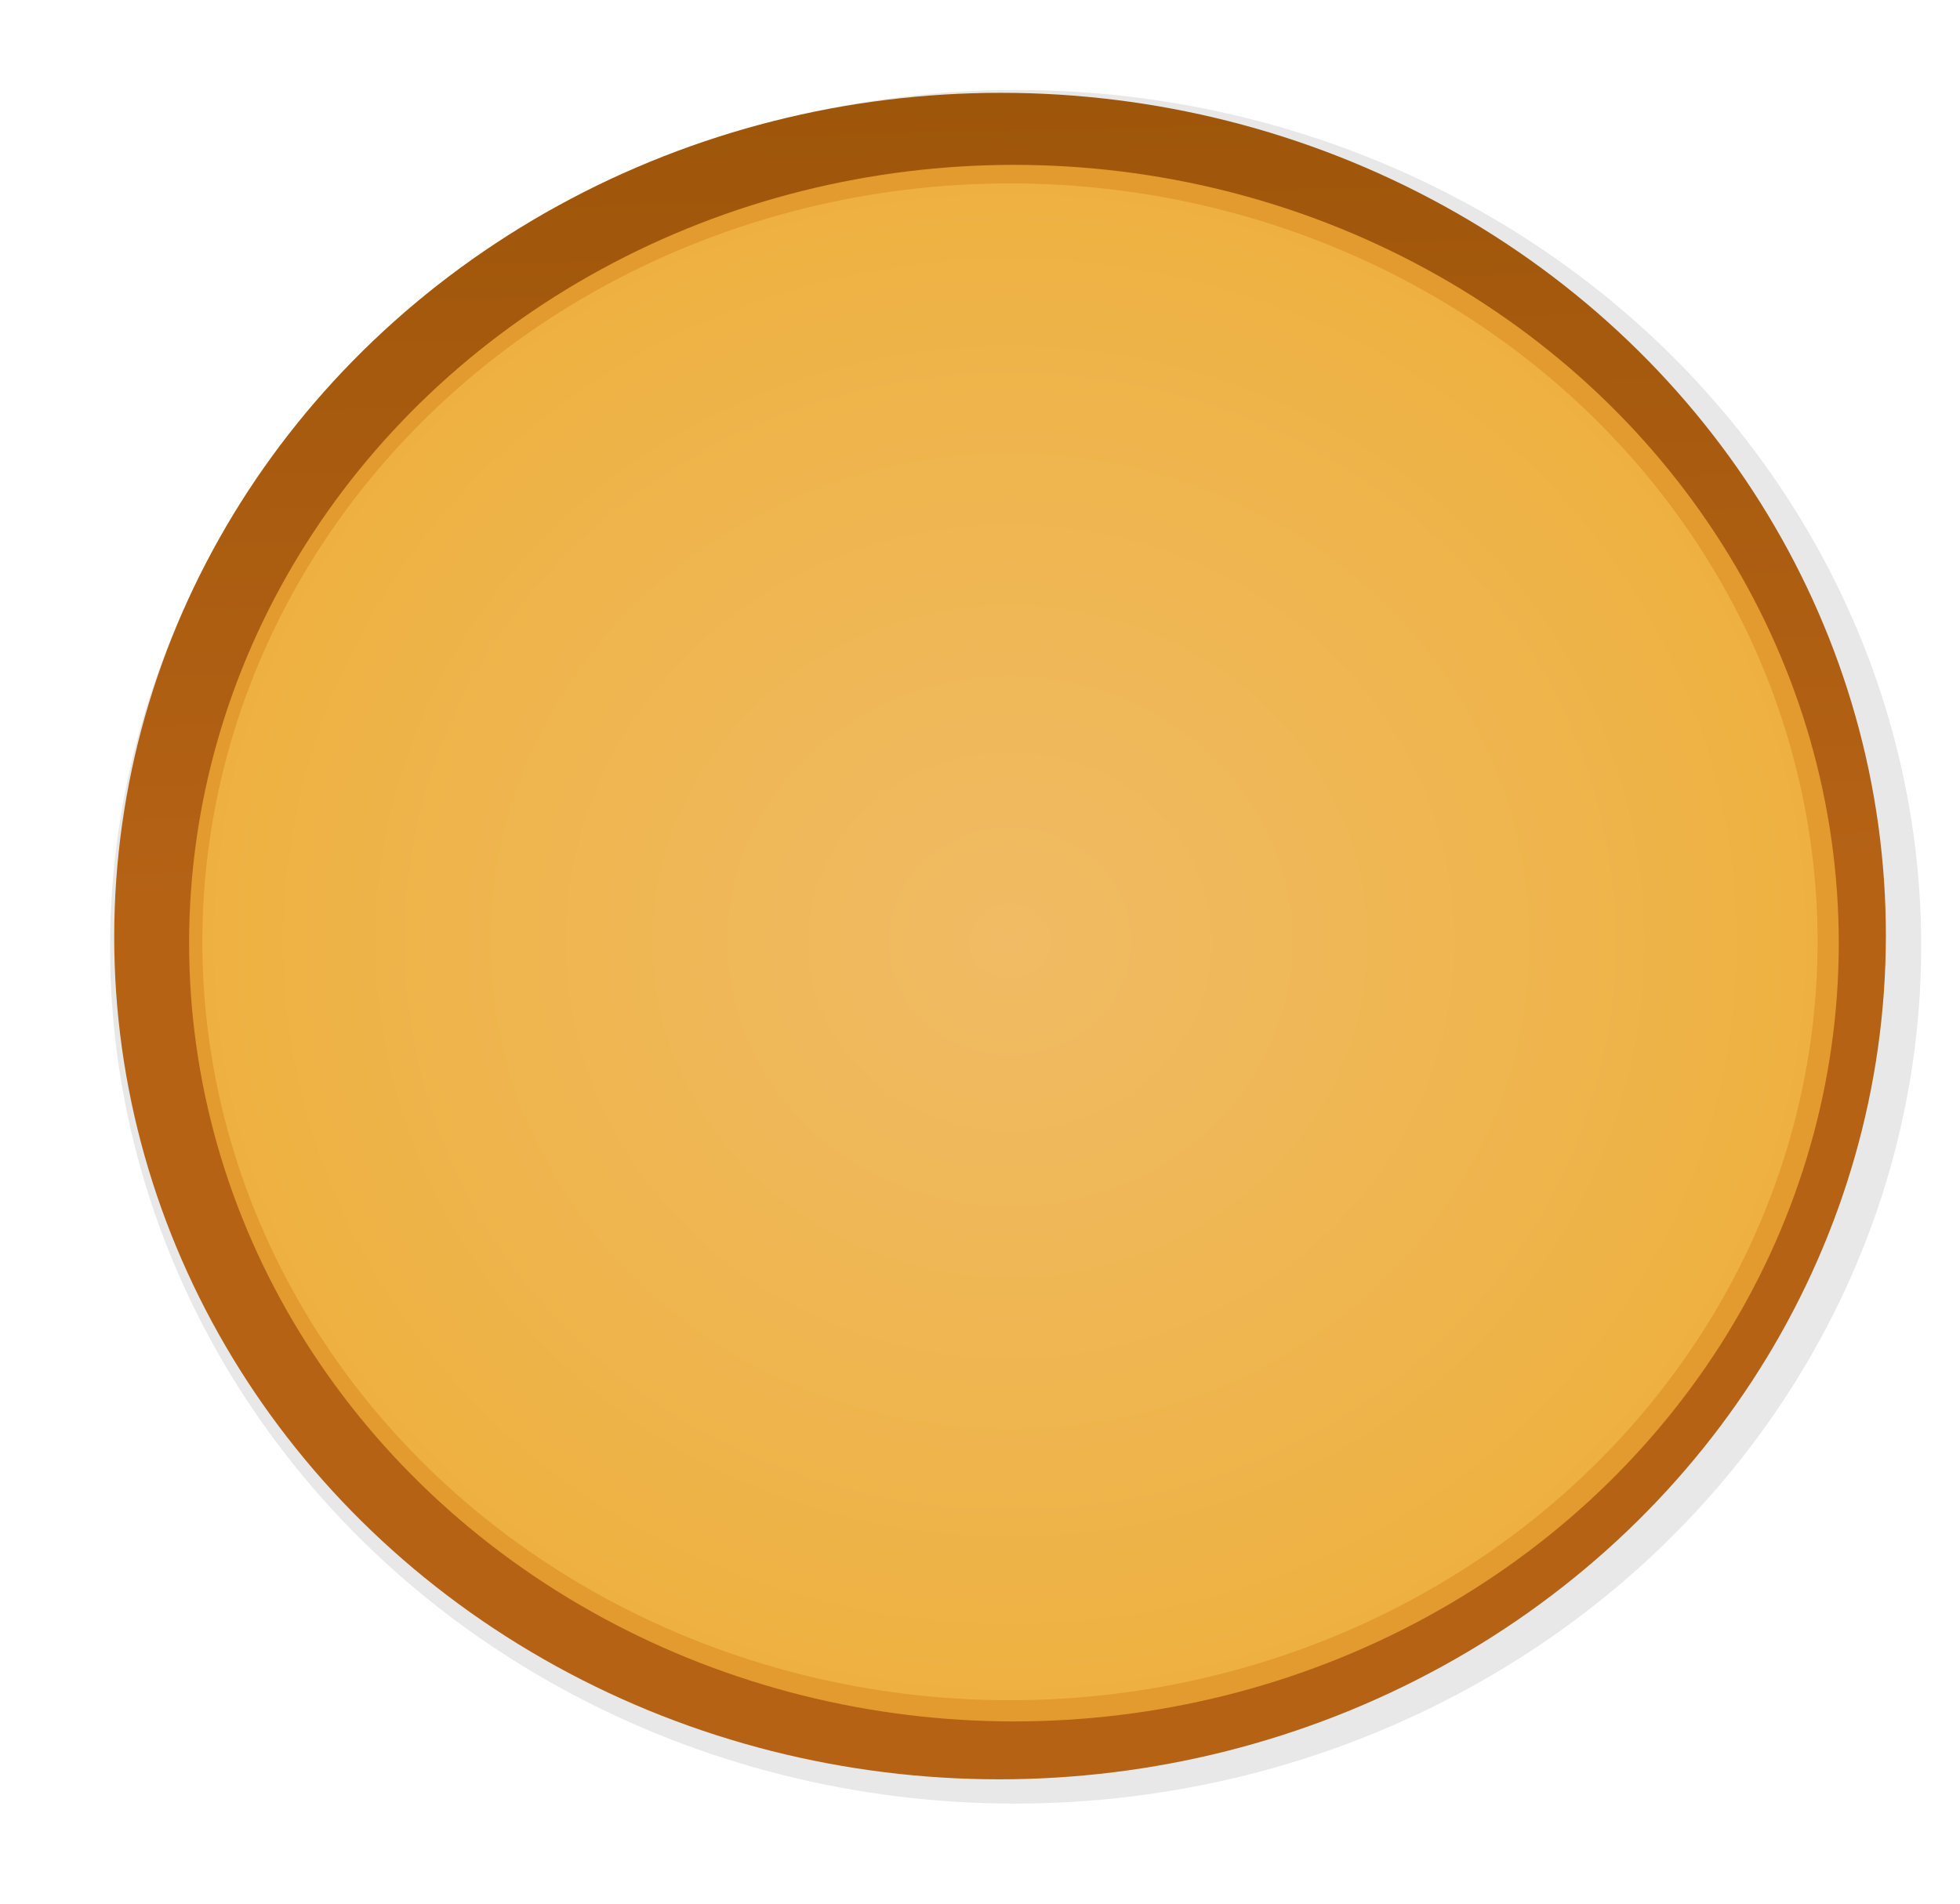 <?xml version="1.0" encoding="UTF-8" standalone="no"?>
<!-- Created with Inkscape (http://www.inkscape.org/) -->

<svg
   width="133.67mm"
   height="129.87mm"
   viewBox="0 0 133.67 129.87"
   version="1.1"
   id="svg1"
   inkscape:version="1.3.2 (091e20e, 2023-11-25, custom)"
   sodipodi:docname="Pizza_ciasto.svg"
   xmlns:inkscape="http://www.inkscape.org/namespaces/inkscape"
   xmlns:sodipodi="http://sodipodi.sourceforge.net/DTD/sodipodi-0.dtd"
   xmlns:xlink="http://www.w3.org/1999/xlink"
   xmlns="http://www.w3.org/2000/svg"
   xmlns:svg="http://www.w3.org/2000/svg">
  <sodipodi:namedview
     id="namedview1"
     pagecolor="#ffffff"
     bordercolor="#999999"
     borderopacity="1"
     inkscape:showpageshadow="2"
     inkscape:pageopacity="0"
     inkscape:pagecheckerboard="0"
     inkscape:deskcolor="#d1d1d1"
     inkscape:document-units="mm"
     inkscape:zoom="1.4627807"
     inkscape:cx="226.96499"
     inkscape:cy="245.7648"
     inkscape:window-width="1920"
     inkscape:window-height="1017"
     inkscape:window-x="-8"
     inkscape:window-y="-8"
     inkscape:window-maximized="1"
     inkscape:current-layer="svg1">
    <inkscape:page
       x="0"
       y="0"
       width="133.67"
       height="129.87"
       id="page3"
       margin="62.945 41.963 105.27 34.367"
       bleed="0"
       inkscape:export-filename="export\Pizza_sos_podstawa.svg"
       inkscape:export-xdpi="96"
       inkscape:export-ydpi="96" />
  </sodipodi:namedview>
  <defs
     id="defs1">
    <linearGradient
       id="linearGradient15"
       inkscape:swatch="gradient">
      <stop
         style="stop-color:#ee2f3f;stop-opacity:1;"
         offset="0"
         id="stop15" />
      <stop
         style="stop-color:#dc1818;stop-opacity:1;"
         offset="1"
         id="stop16" />
    </linearGradient>
    <inkscape:path-effect
       effect="mirror_symmetry"
       start_point="68.02,62.27"
       end_point="68.1,53.937"
       center_point="68.06,58.104"
       id="path-effect7"
       is_visible="true"
       lpeversion="1.2"
       lpesatellites=""
       mode="free"
       discard_orig_path="false"
       fuse_paths="false"
       oposite_fuse="true"
       split_items="false"
       split_open="false"
       link_styles="true" />
    <inkscape:path-effect
       effect="bspline"
       id="path-effect5"
       is_visible="true"
       lpeversion="1.3"
       weight="33.333"
       steps="2"
       helper_size="0"
       apply_no_weight="true"
       apply_with_weight="true"
       only_selected="false"
       uniform="false" />
    <inkscape:path-effect
       effect="bspline"
       id="path-effect19"
       is_visible="true"
       lpeversion="1.3"
       weight="33.333"
       steps="2"
       helper_size="0"
       apply_no_weight="true"
       apply_with_weight="true"
       only_selected="false"
       uniform="false" />
    <linearGradient
       id="linearGradient12"
       inkscape:collect="always">
      <stop
         style="stop-color:#b56215;stop-opacity:1;"
         offset="0"
         id="stop12" />
      <stop
         style="stop-color:#9e560a;stop-opacity:1;"
         offset="1"
         id="stop13" />
    </linearGradient>
    <linearGradient
       id="linearGradient9"
       inkscape:collect="always">
      <stop
         style="stop-color:#f0bb64;stop-opacity:1;"
         offset="0"
         id="stop9" />
      <stop
         style="stop-color:#eeb141;stop-opacity:1;"
         offset="1"
         id="stop10" />
    </linearGradient>
    <linearGradient
       inkscape:collect="always"
       xlink:href="#linearGradient12"
       id="linearGradient13"
       x1="105.632"
       y1="124.082"
       x2="104.366"
       y2="70.361"
       gradientUnits="userSpaceOnUse" />
    <radialGradient
       inkscape:collect="always"
       xlink:href="#linearGradient9"
       id="radialGradient19"
       cx="104.637"
       cy="127.337"
       fx="104.637"
       fy="127.337"
       r="55.077"
       gradientTransform="matrix(1,0,0,0.939,0,7.736)"
       gradientUnits="userSpaceOnUse" />
  </defs>
  <g
     inkscape:label="ciasto"
     inkscape:groupmode="layer"
     id="layer1"
     transform="translate(-36.175,-62.583)"
     style="display:inline">
    <g
       id="g6"
       transform="matrix(1,0,-0.001,1,-0.585,-1.085)"
       style="display:inline">
      <ellipse
         style="display:inline;fill:#e8e8e8;fill-opacity:1;stroke-width:0.27"
         id="path1-0"
         cx="106.156"
         cy="128.249"
         rx="61.758"
         ry="58.444"
         transform="skewX(-7.1380726e-4)" />
      <ellipse
         style="display:inline;fill:url(#linearGradient13);fill-opacity:1;stroke-width:0.265"
         id="ellipse26"
         cx="105.09"
         cy="127.518"
         rx="60.413"
         ry="57.519" />
    </g>
    <g
       id="g5"
       style="display:inline"
       transform="translate(0.416,-0.512)">
      <ellipse
         style="display:inline;fill:#e39b2f;fill-opacity:1;stroke-width:0.318"
         id="ellipse5"
         ry="53.087"
         rx="56.253"
         cy="127.428"
         cx="104.909" />
      <ellipse
         style="display:inline;fill:url(#radialGradient19);stroke-width:0.311"
         id="path2"
         ry="51.731"
         rx="55.077"
         cy="127.337"
         cx="104.637" />
    </g>
  </g>
</svg>
